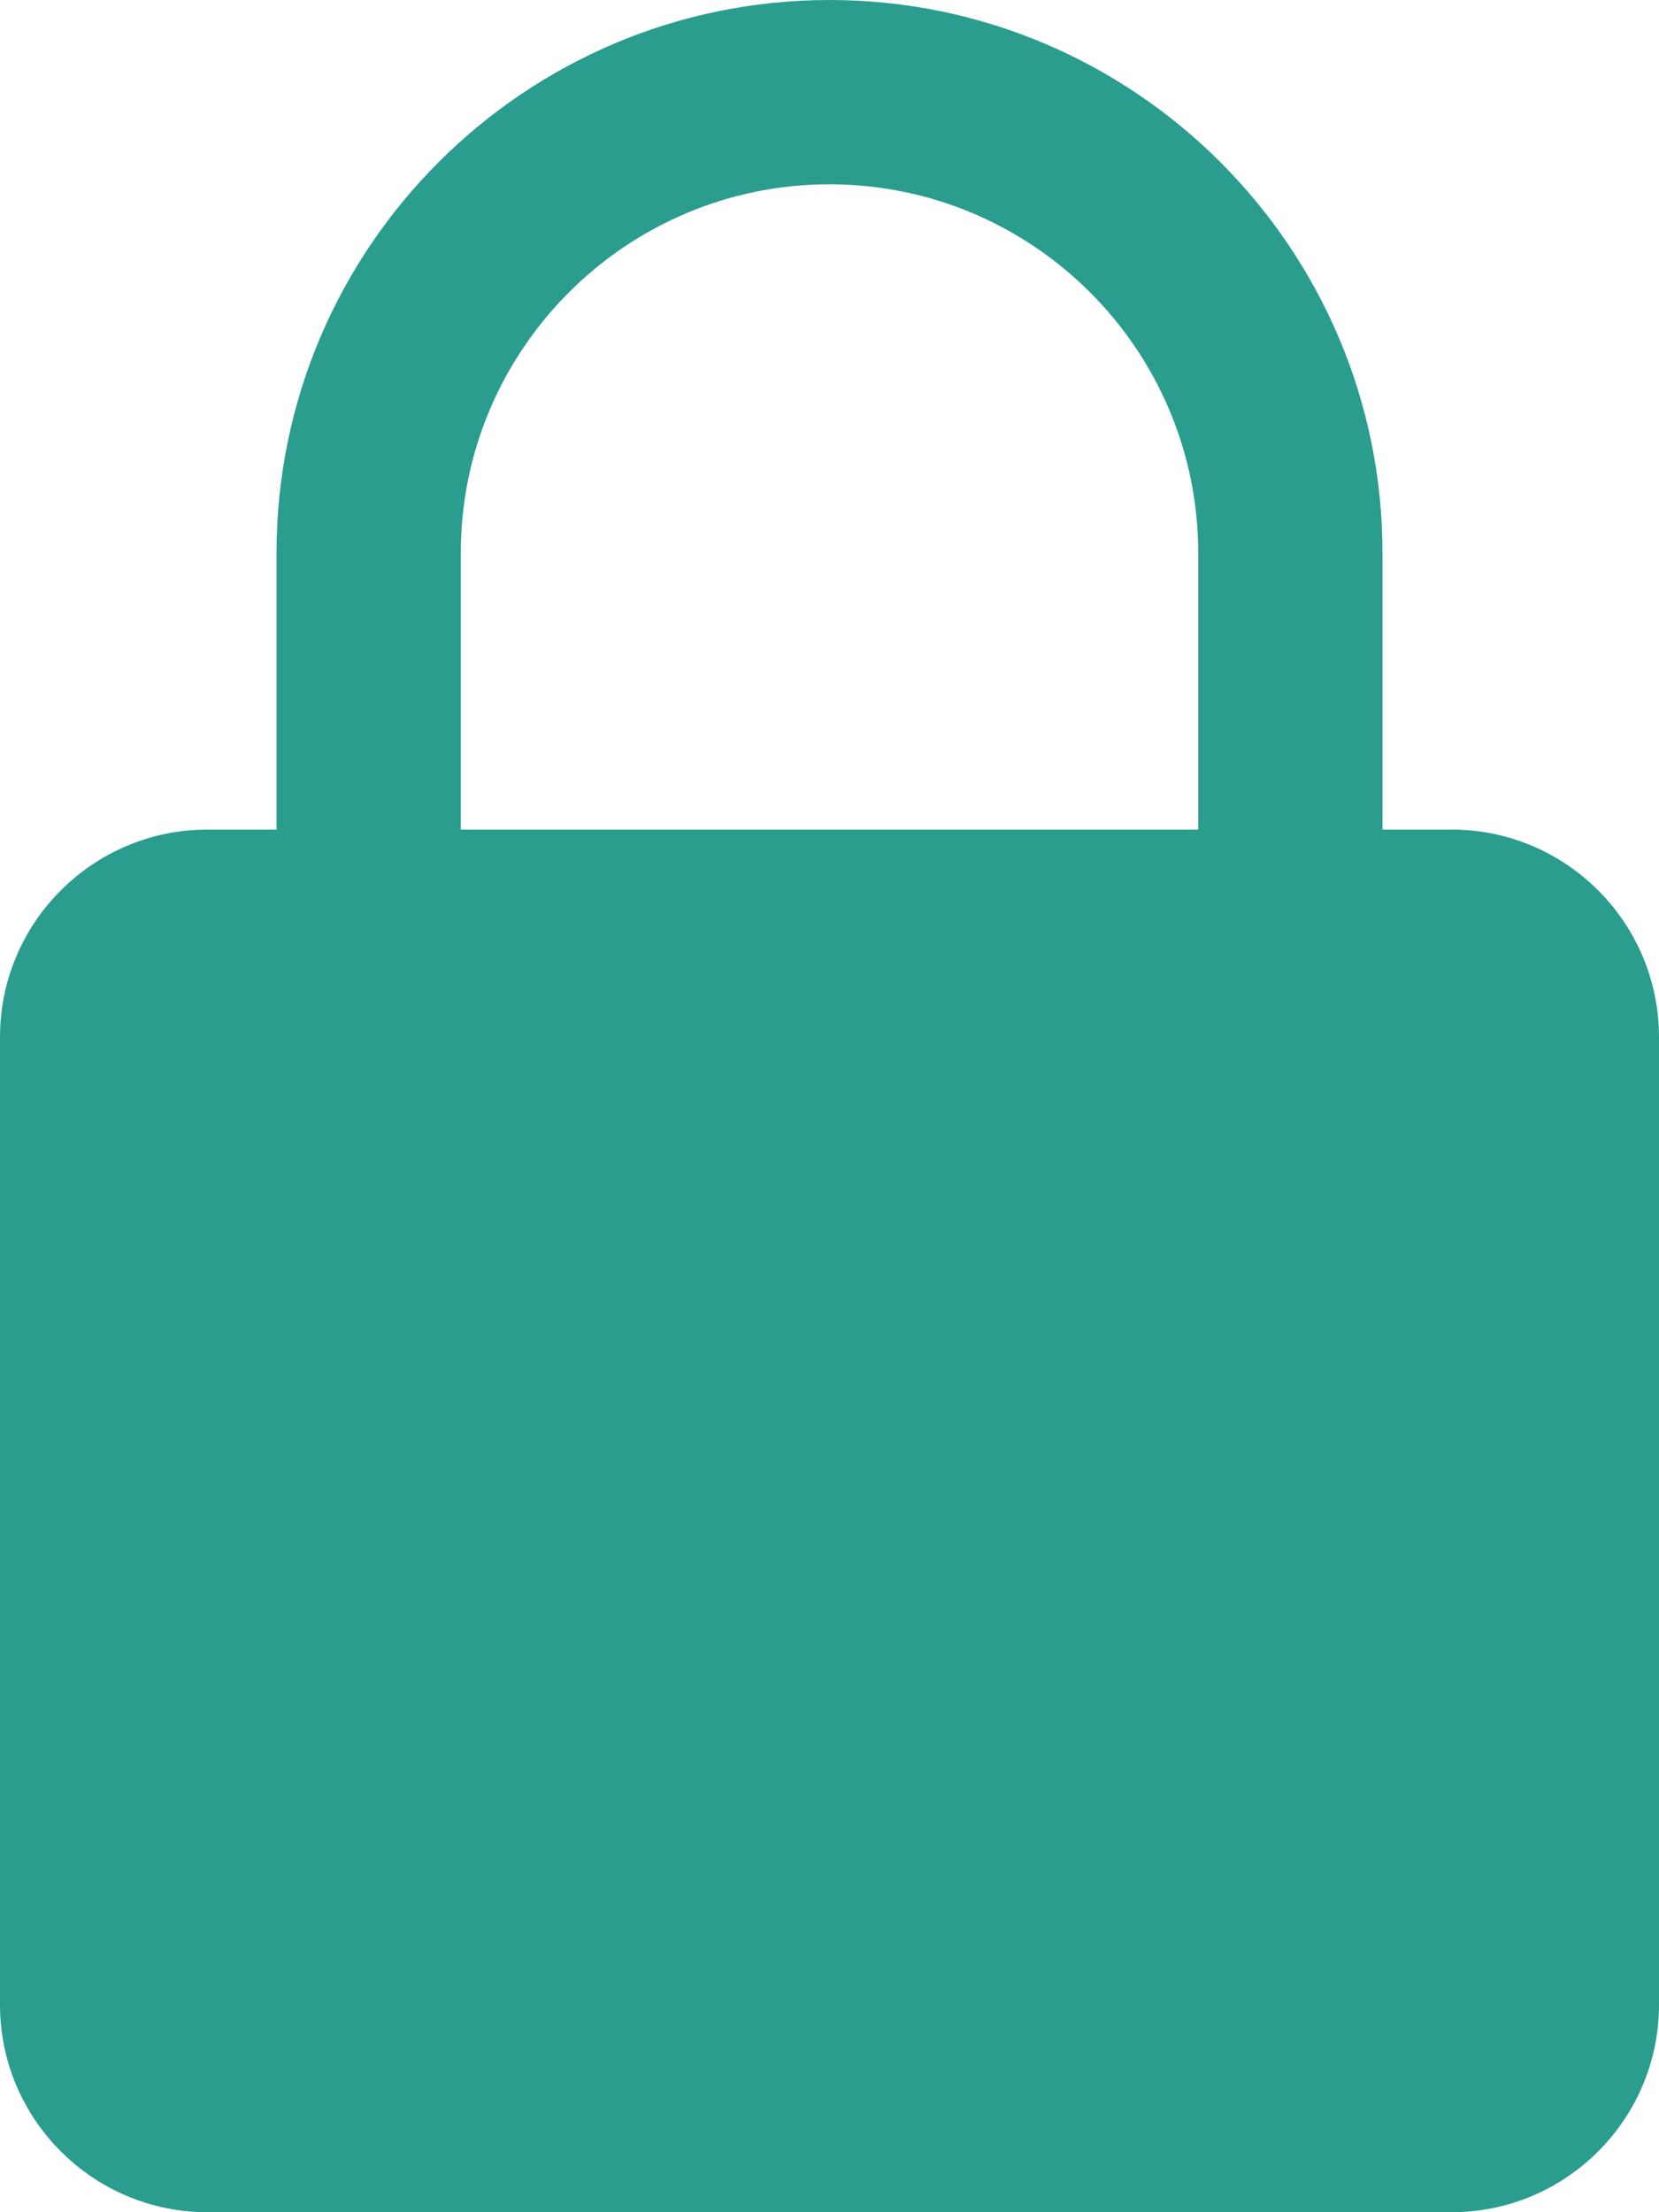 <svg width="12" height="16" viewBox="0 0 12 16" fill="none" xmlns="http://www.w3.org/2000/svg">
<path d="M10.5 6H10V4C10 1.794 8.206 0 6 0C3.794 0 2 1.794 2 4V6H1.5C0.673 6 0 6.673 0 7.5V14.5C0 15.327 0.673 16 1.5 16H10.5C11.327 16 12 15.327 12 14.5V7.5C12 6.673 11.327 6 10.5 6ZM3.333 4C3.333 2.529 4.529 1.333 6 1.333C7.471 1.333 8.667 2.529 8.667 4V6H3.333V4Z" fill="#2A9D8F"/>
</svg>
